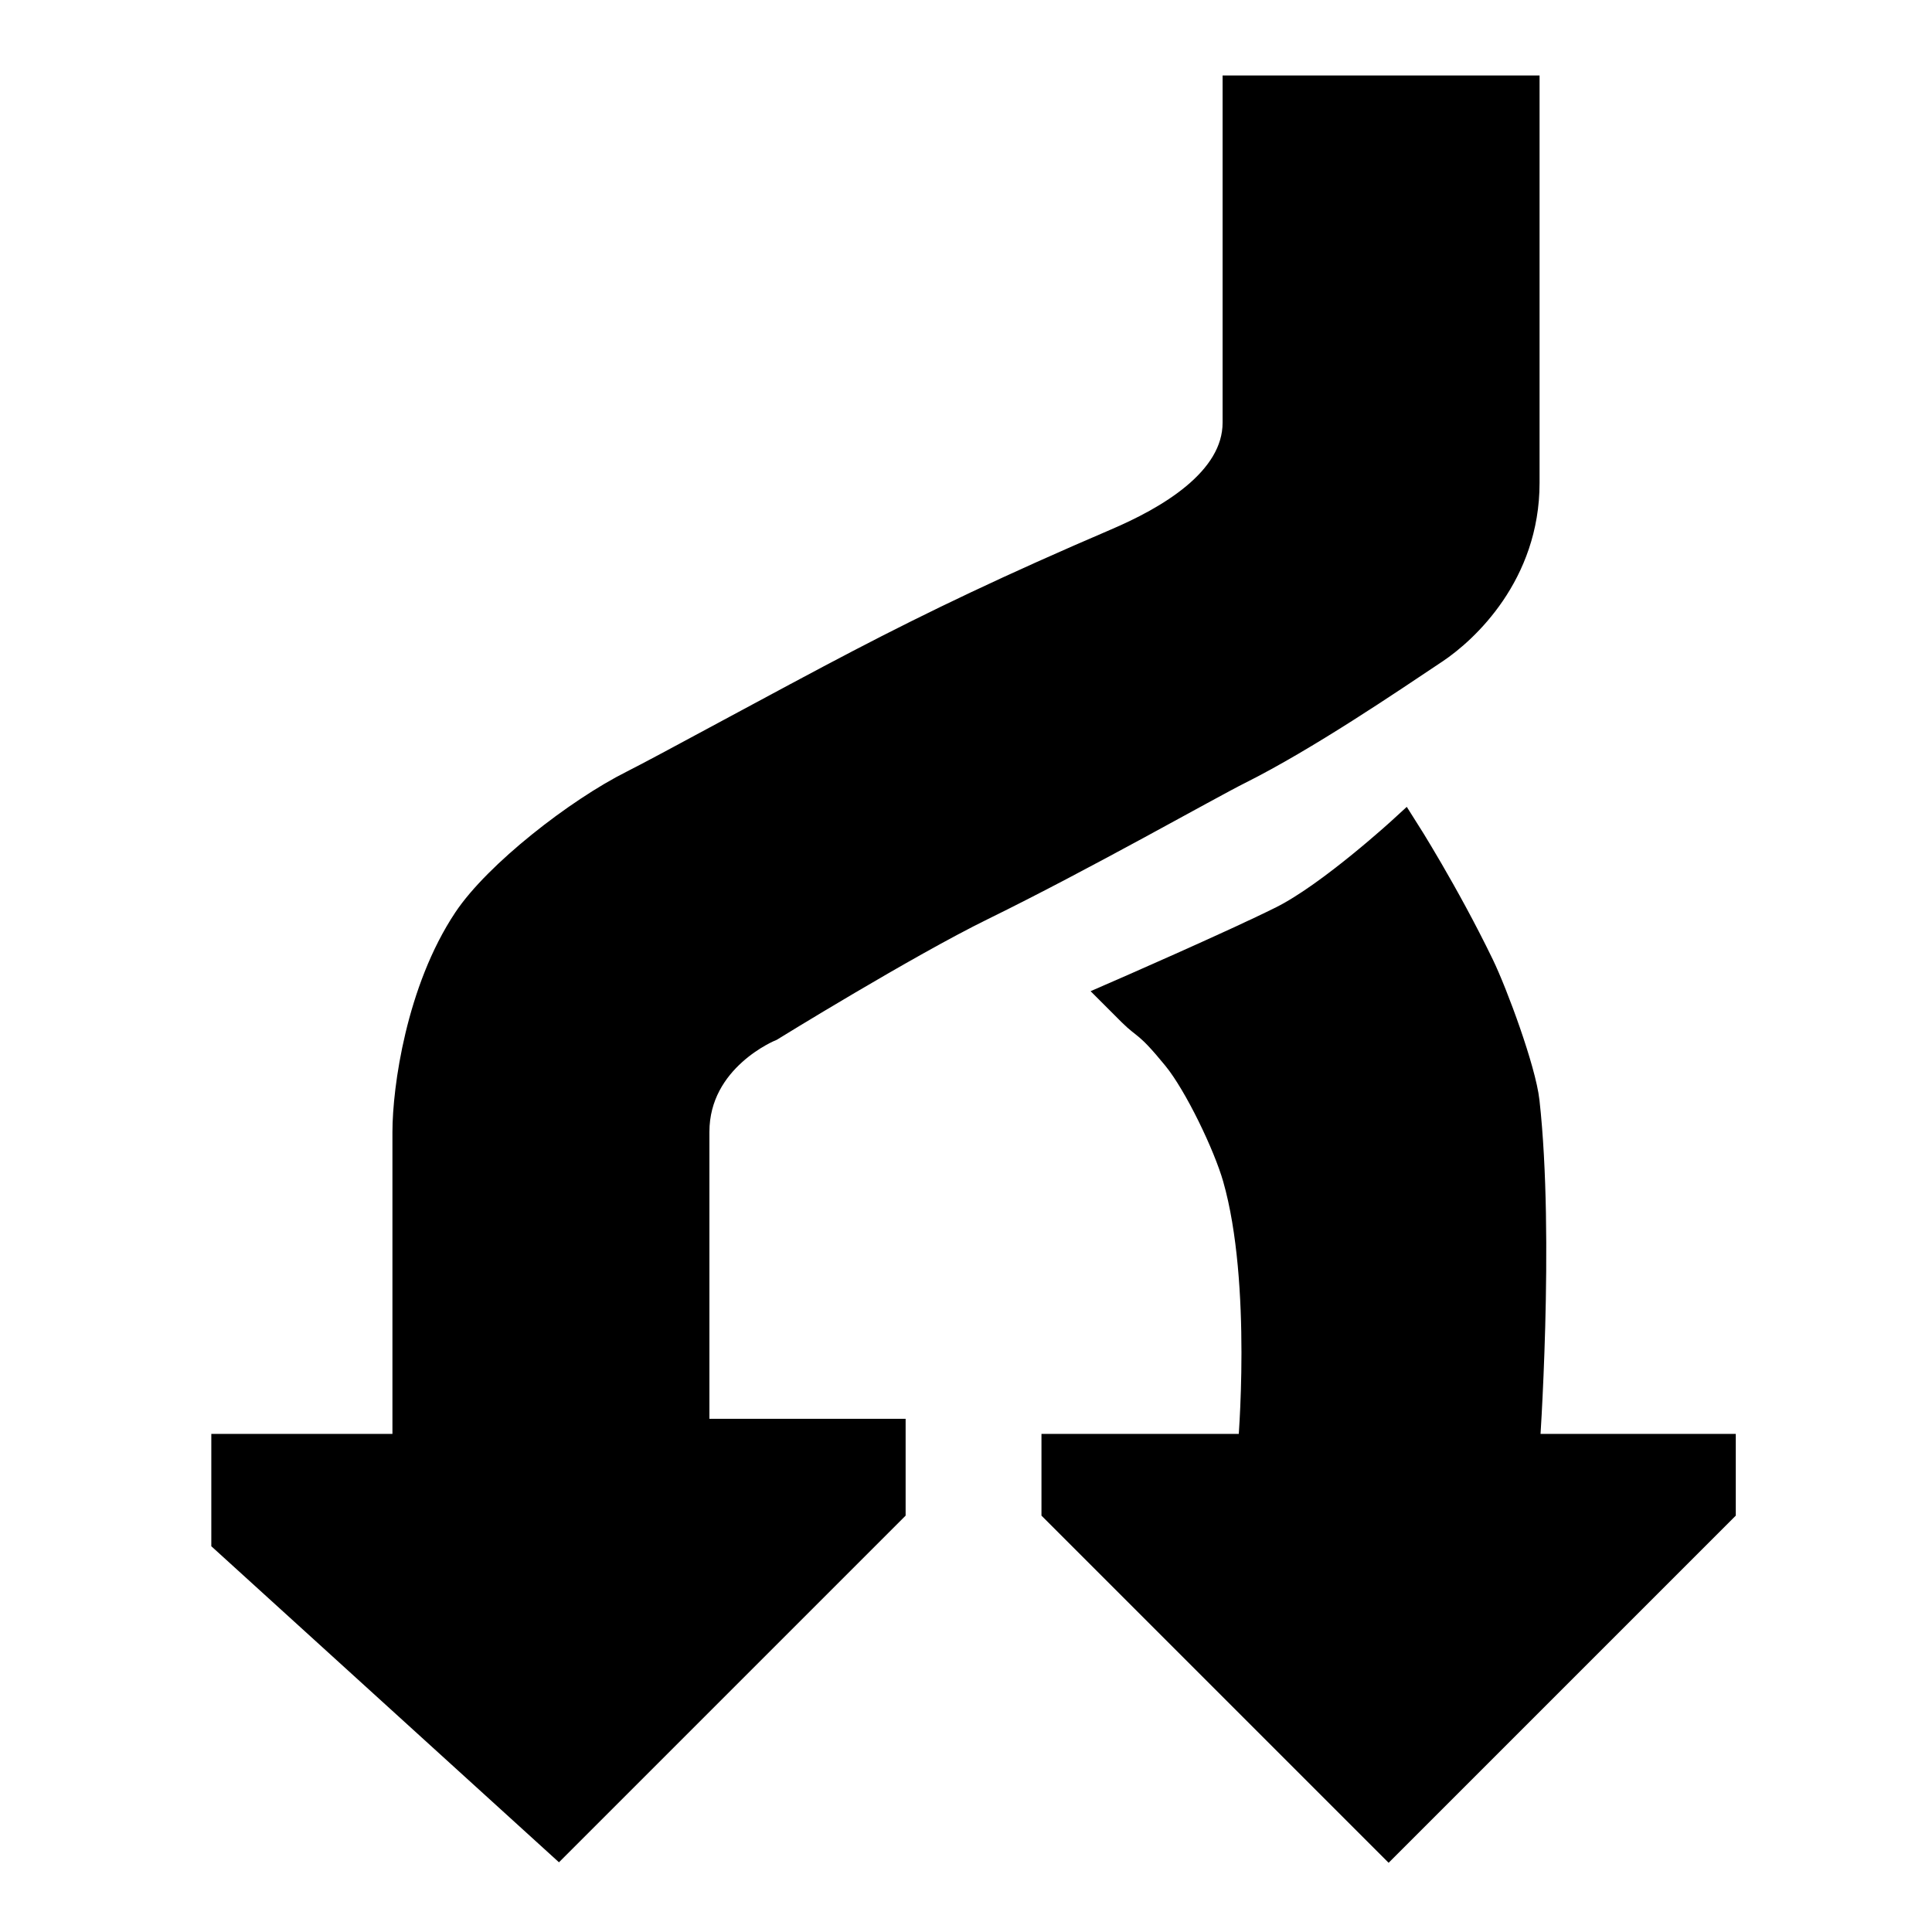 <svg width="64" height="64" xmlns="http://www.w3.org/2000/svg" viewBox="0 0 64 64"><title>Shuffle</title><g fill="none" class="nc-icon-wrapper"><path fill="#fff" d="M0 0H64V64H0z"></path><path d="M50.5 3H41V14C41 16 38.655 17.291 37 18C33.5 19.5 31 20.697 28.5 22C26 23.303 22 25.5 21 26C19.156 26.922 16.5 29 15.5 30.5C13.949 32.826 13.5 36.078 13.5 37.5V48H7.5V51L18.5 61L29.5 50V47.5H23V37.5C23 35 25.5 34 25.5 34C25.5 34 29.989 31.23 32.5 30C35.873 28.347 40 26 41 25.5C43.236 24.382 46 22.5 47.5 21.5C48.5 20.833 50.5 18.98 50.5 16V3Z" fill="#000" stroke="#000"></path><path d="M42.5 30.5C40.89 31.305 37 33 37 33L37.5 33.5C38 34 38.037 33.818 39 35C39.719 35.883 40.687 37.905 41 39C42 42.5 41.5 48 41.5 48H35V50L46 61L57 50V48H50.5C50.5 48 51 41 50.5 36.5C50.384 35.455 49.458 32.947 49 32C47.843 29.609 46.5 27.5 46.5 27.5C46.5 27.5 44.11 29.695 42.5 30.5Z" fill="#000" stroke="#000"></path></g></svg>